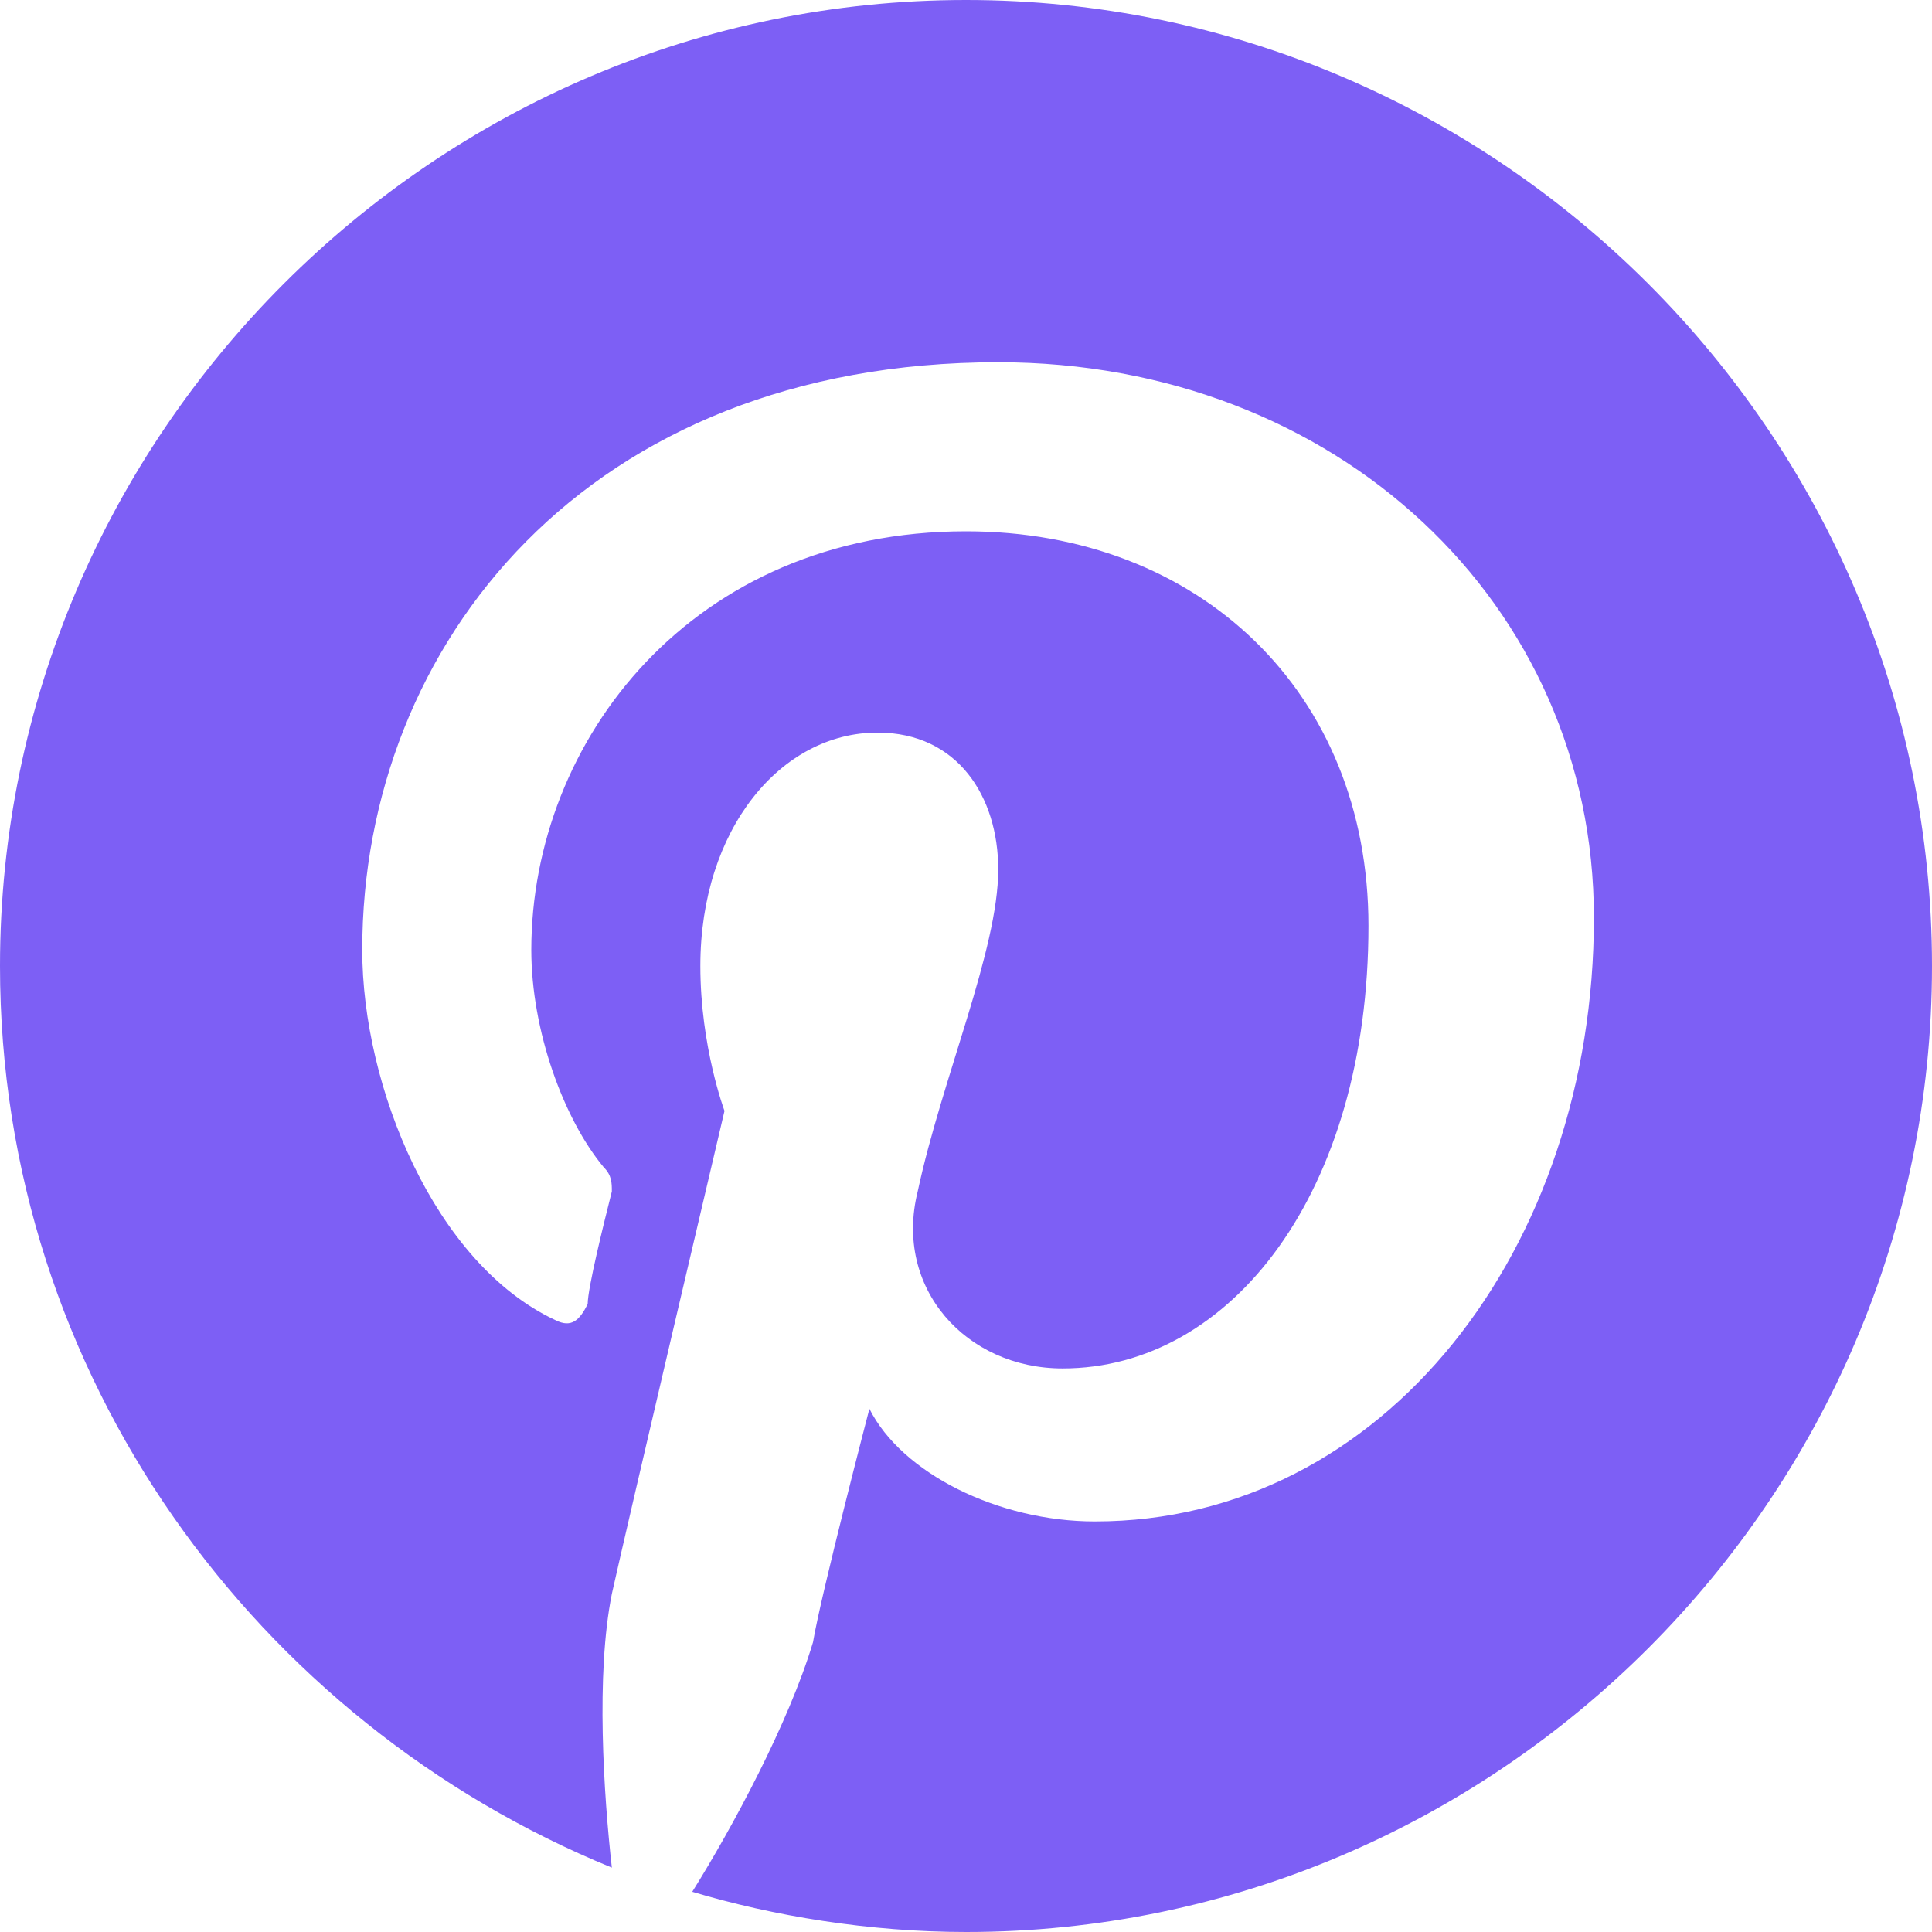 <?xml version="1.0" encoding="UTF-8"?>
<svg width="16px" height="16px" viewBox="0 0 16 16" version="1.1" xmlns="http://www.w3.org/2000/svg" xmlns:xlink="http://www.w3.org/1999/xlink">
    <!-- Generator: Sketch 47.1 (45422) - http://www.bohemiancoding.com/sketch -->
    <title>pinterest</title>
    <desc>Created with Sketch.</desc>
    <defs>
        <path d="M10,2 C5.6,2 2,5.6 2,10 C2,13.4 4.133,16.267 7.067,17.467 C7,16.867 6.933,15.867 7.067,15.2 C7.2,14.6 8,11.2 8,11.2 C8,11.2 7.8,10.667 7.8,10 C7.8,8.867 8.467,8.067 9.267,8.067 C9.933,8.067 10.267,8.6 10.267,9.2 C10.267,9.867 9.8,10.933 9.6,11.867 C9.4,12.667 10,13.333 10.8,13.333 C12.2,13.333 13.333,11.867 13.333,9.667 C13.333,7.733 11.933,6.4 10,6.4 C7.733,6.4 6.4,8.133 6.4,9.867 C6.4,10.533 6.667,11.267 7,11.667 C7.067,11.733 7.067,11.8 7.067,11.867 C7,12.133 6.867,12.667 6.867,12.8 C6.8,12.933 6.733,13 6.6,12.933 C5.6,12.467 5,11 5,9.867 C5,7.333 6.867,5 10.267,5 C13.067,5 15.2,7 15.2,9.6 C15.2,12.333 13.467,14.6 11.067,14.6 C10.267,14.6 9.467,14.2 9.2,13.667 C9.2,13.667 8.8,15.2 8.733,15.6 C8.533,16.267 8.067,17.133 7.733,17.667 C8.4,17.867 9.2,18 10,18 C14.4,18 18,14.4 18,10 C18,5.6 14.4,2 10,2 Z" id="path-1"></path>
    </defs>
    <g id="pager" stroke="none" stroke-width="1" fill="none" fill-rule="evenodd">
        <g id="01-Start" transform="translate(-32, -645)">
            <g id="Group-4" transform="translate(28, 527)">
                <g id="pinterest" transform="translate(2, 116)">
                    <rect id="Bounding-Box" x="0" y="0" width="24" height="24"></rect>
                    <mask id="mask-2" fill="white">
                        <use xlink:href="#path-1"></use>
                    </mask>
                    <use id="Mask" fill="#7D5FF5" xlink:href="#path-1"></use>
                </g>
            </g>
        </g>
    </g>
</svg>
